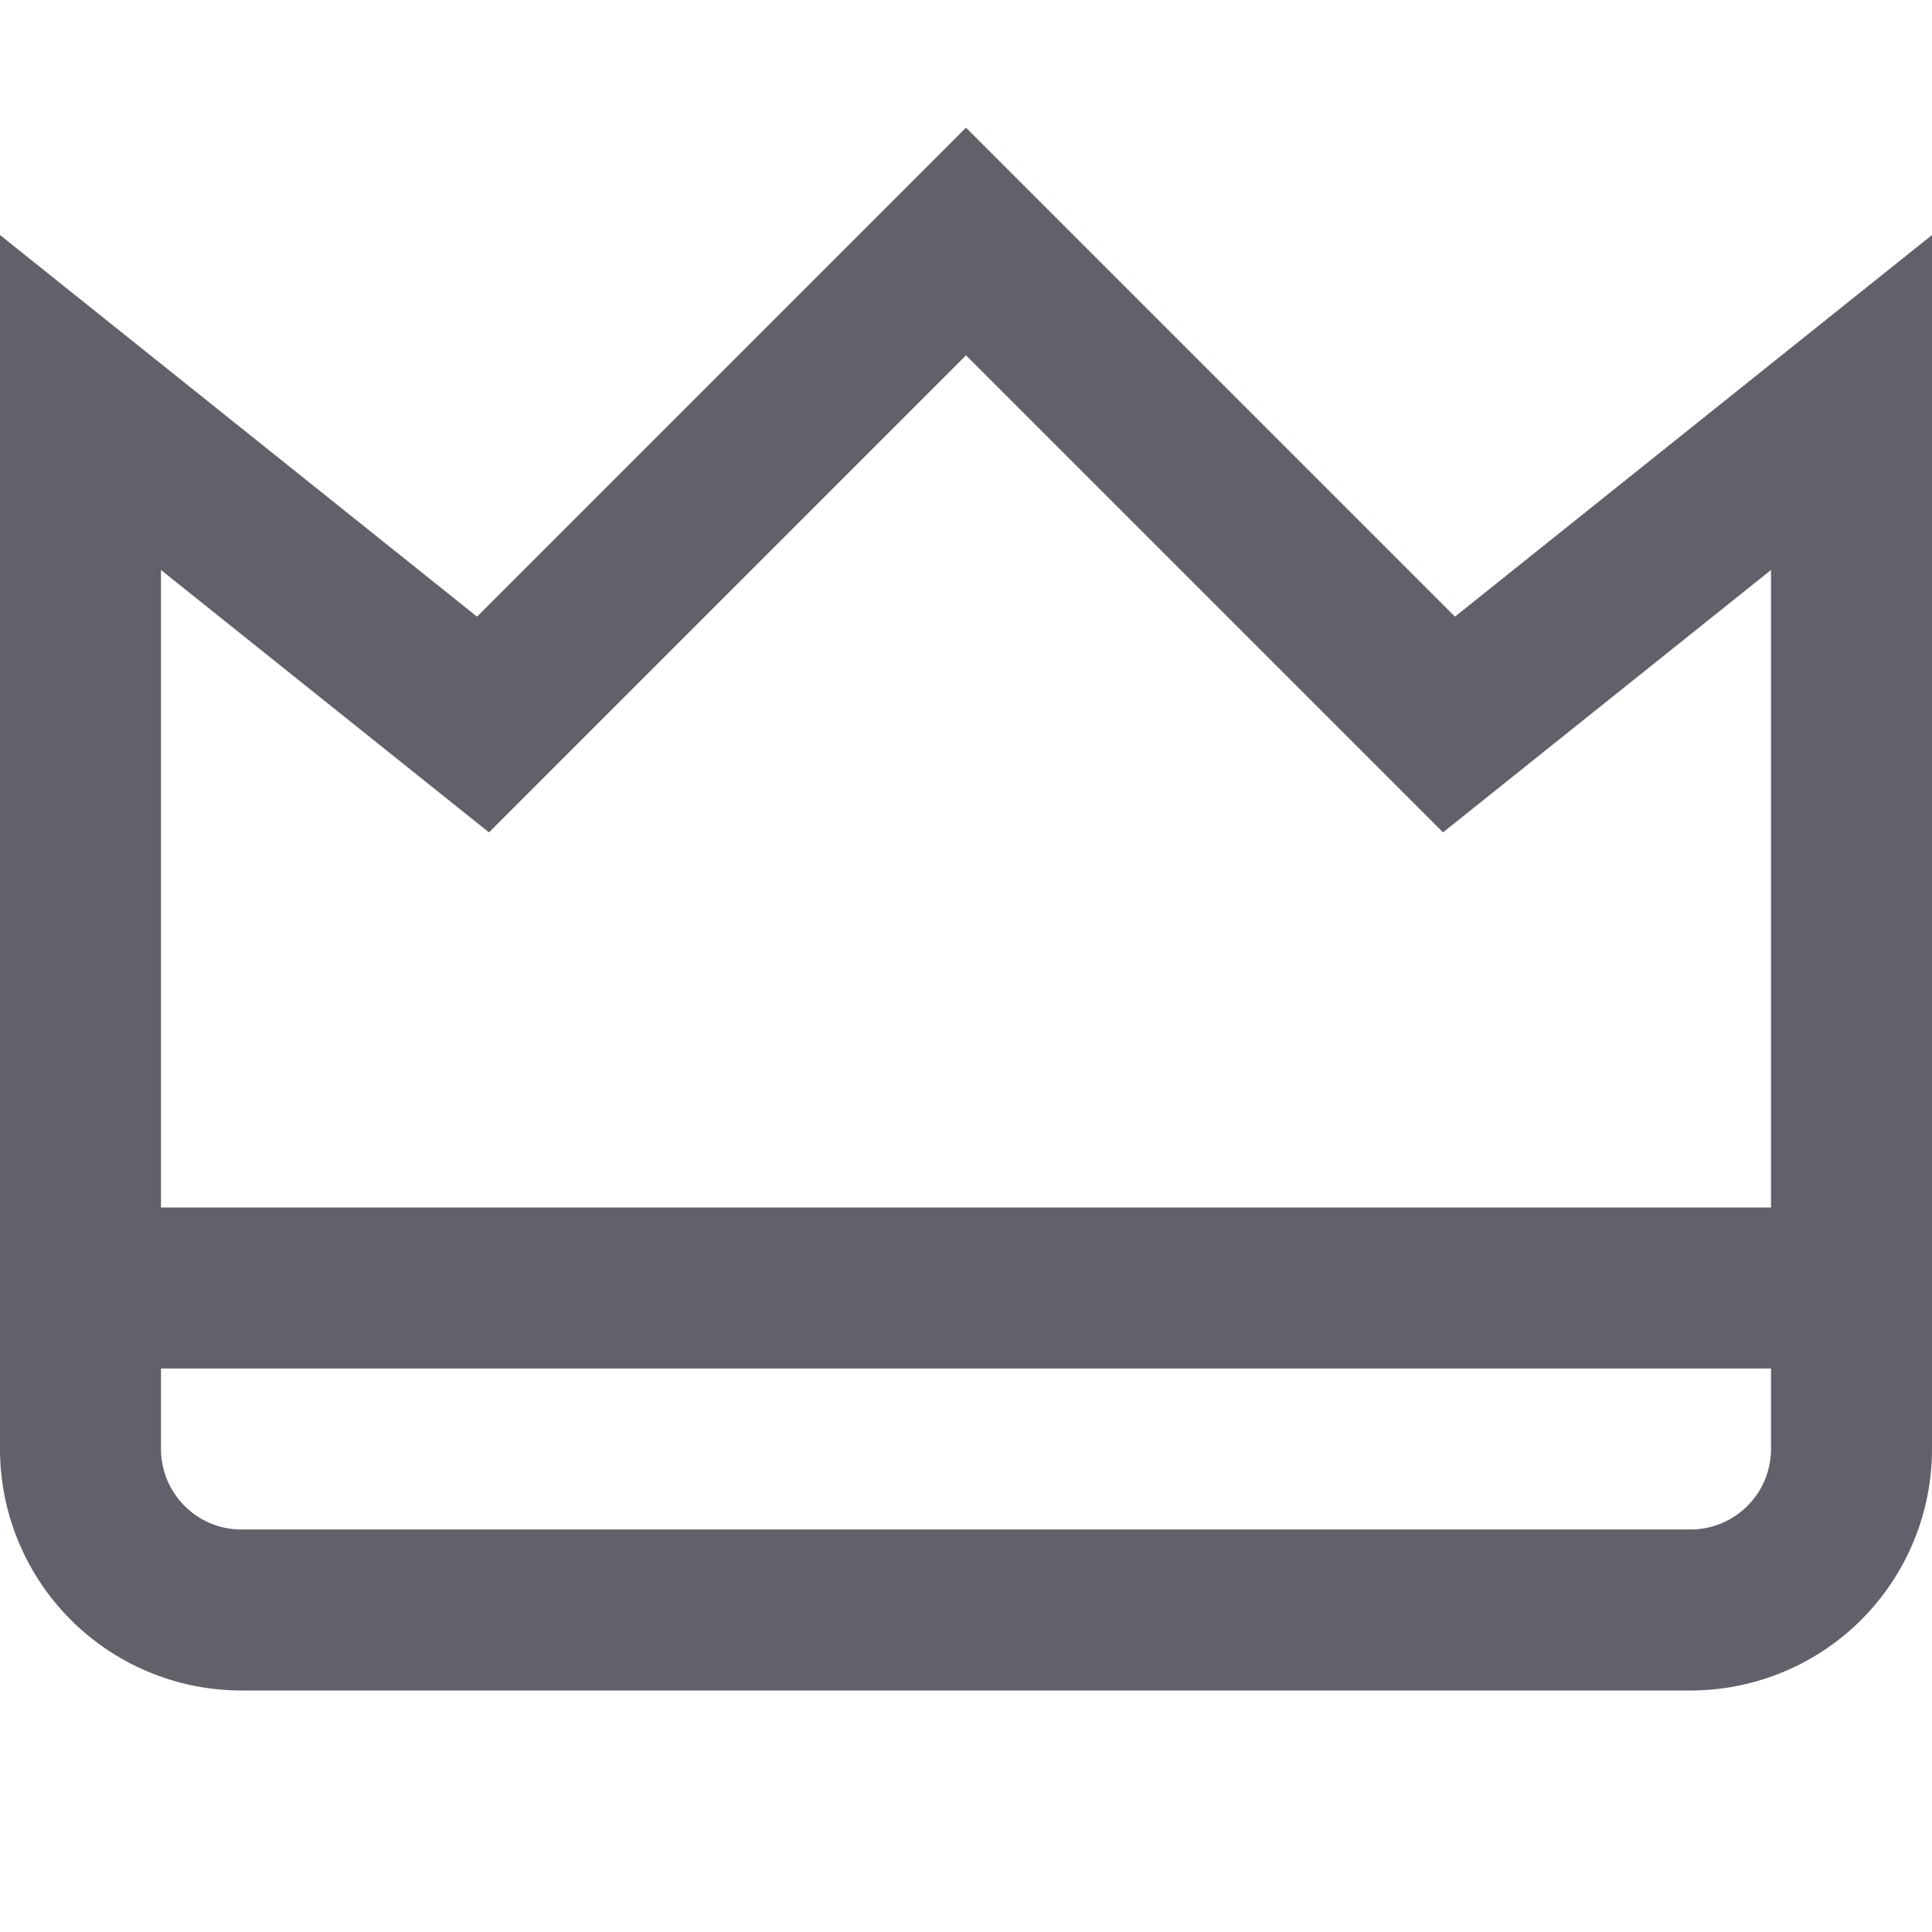 <svg xmlns="http://www.w3.org/2000/svg" height="24" width="24" viewBox="0 0 24 24"><line data-cap="butt" data-color="color-2" x1="1" y1="16" x2="23" y2="16" fill="none" stroke="#61616b" stroke-width="2"></line> <path d="M23,5,18,9,12,3,6,9,1,5V18a2,2,0,0,0,2,2H21a2,2,0,0,0,2-2Z" fill="none" stroke="#61616b" stroke-width="2"></path></svg>